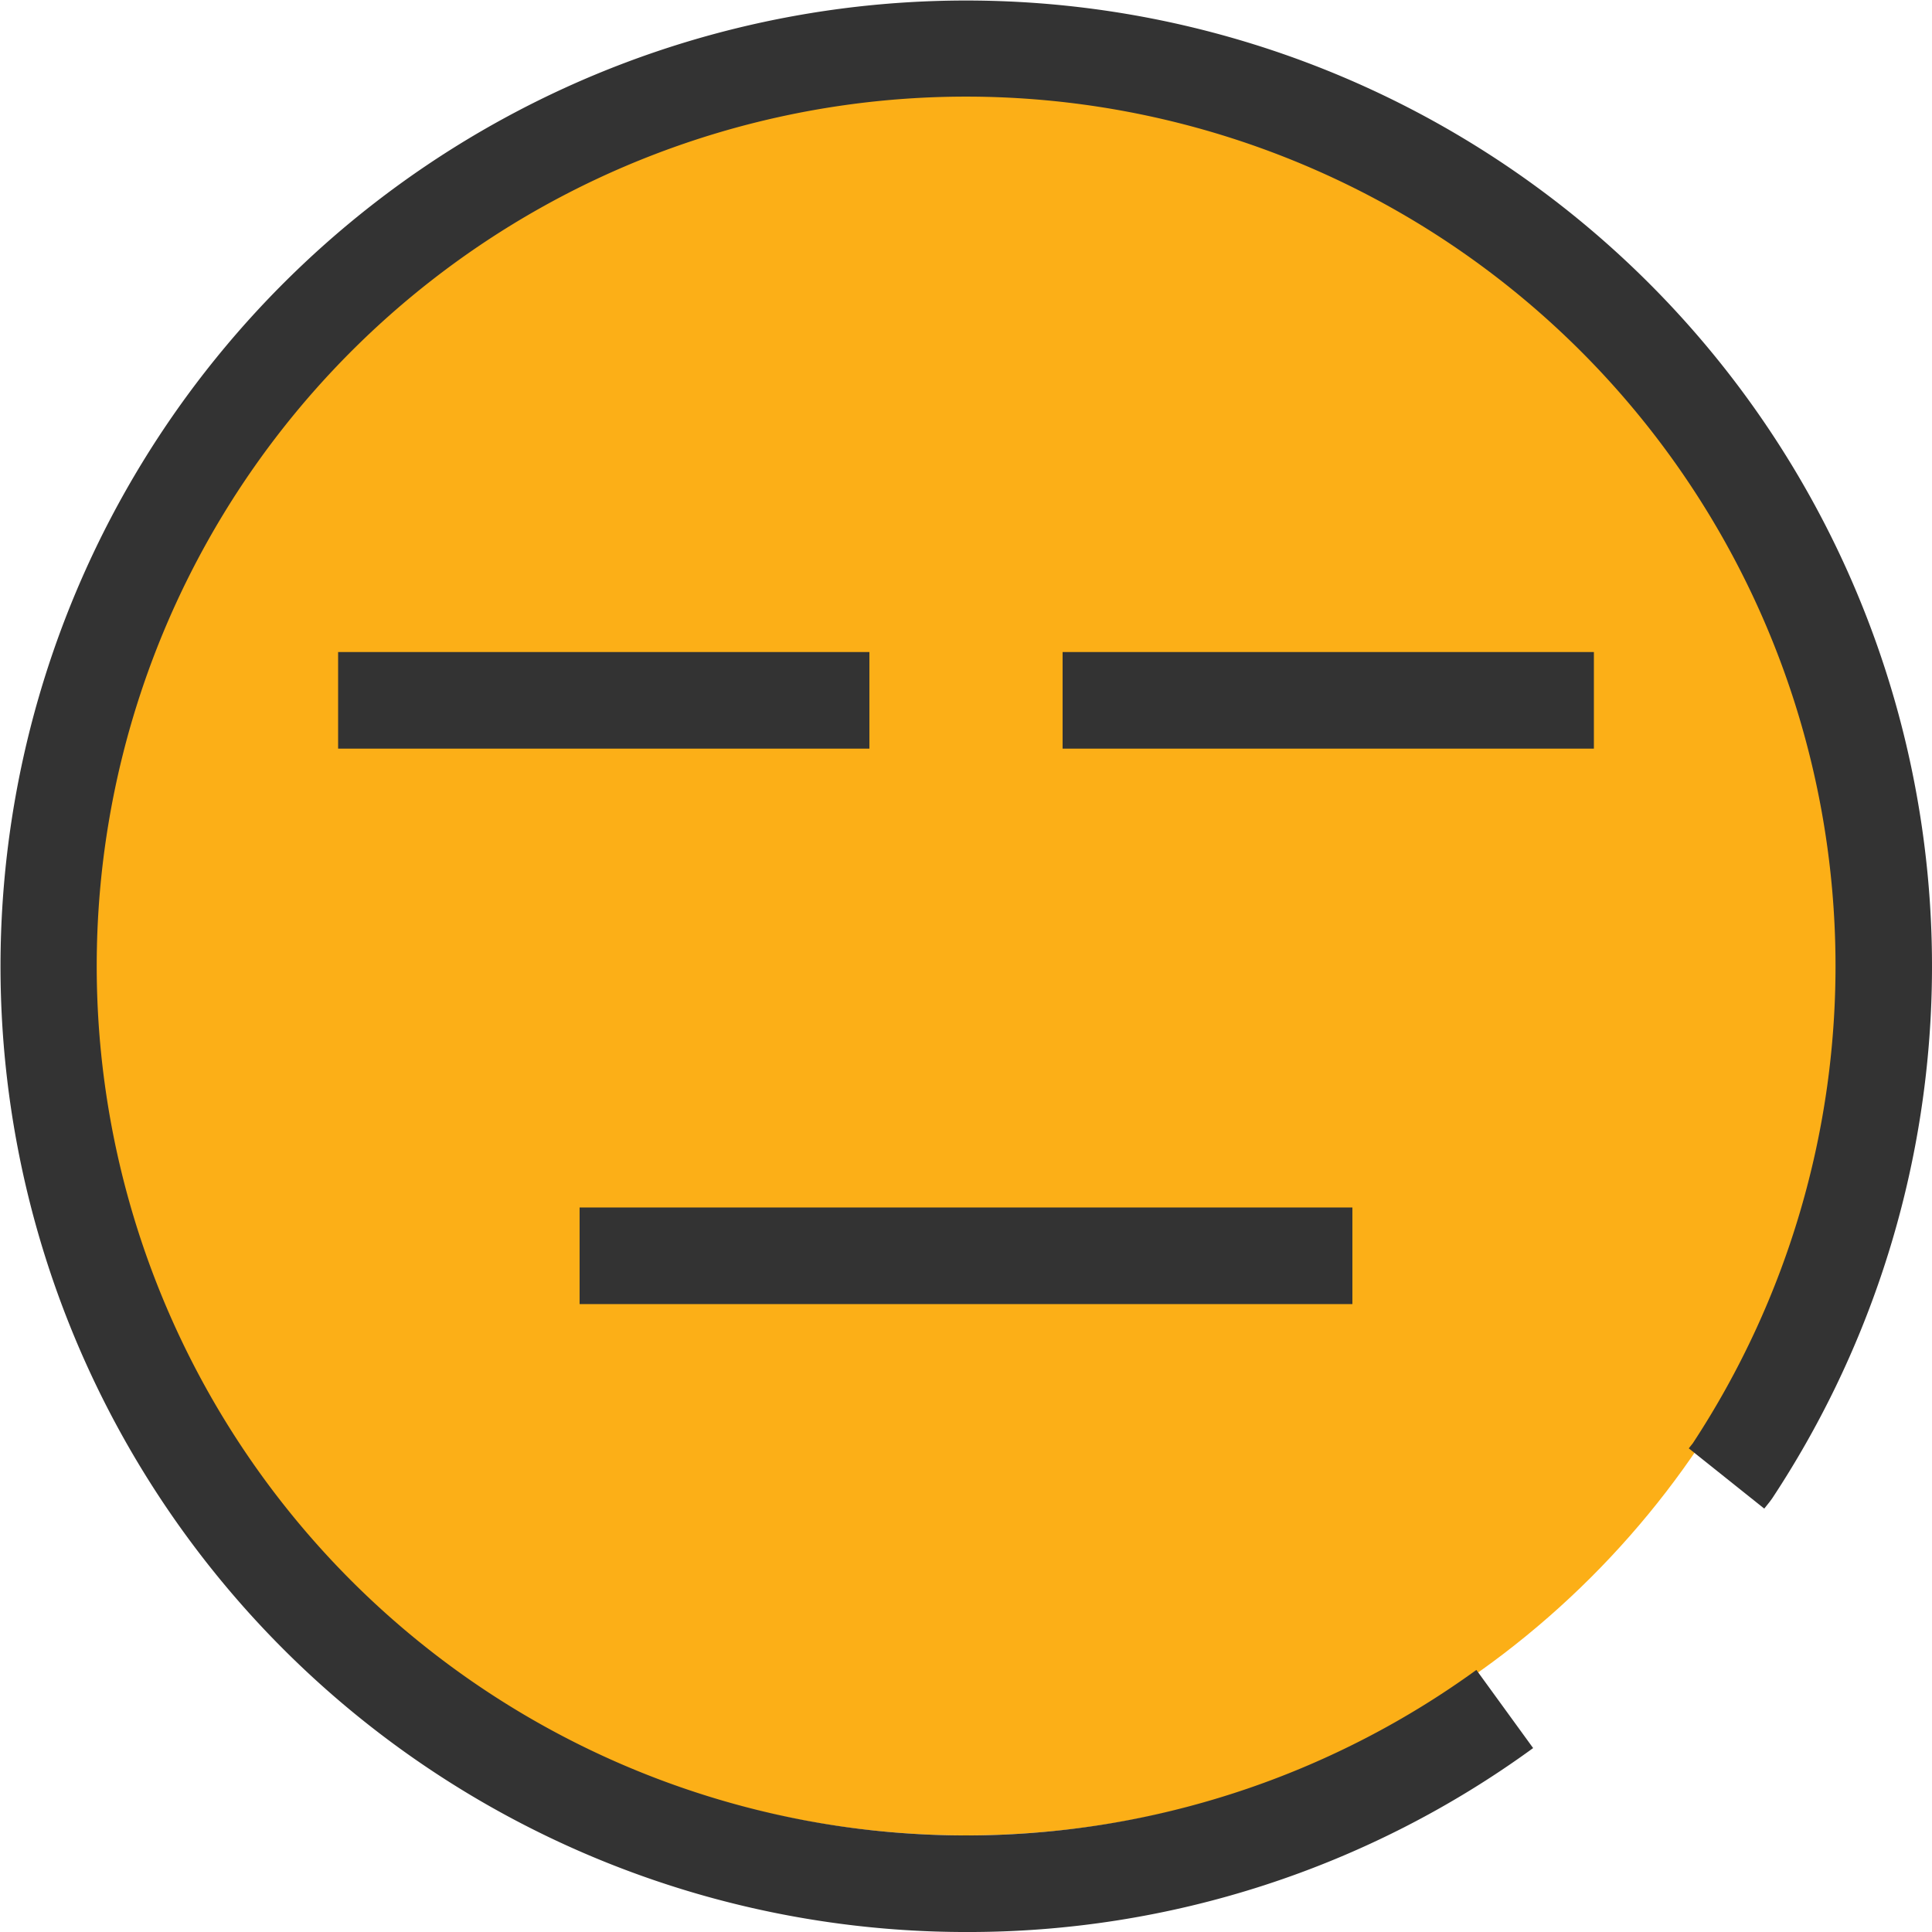 <svg xmlns="http://www.w3.org/2000/svg" id="icon_m_bad01_160_y" width="160" height="160" viewBox="0 0 160 160">
    <defs>
        <style>
            .cls-3{fill:#333;stroke:transparent;stroke-miterlimit:10}
        </style>
    </defs>
    <ellipse id="타원_32" cx="73" cy="72.5" fill="#fcaf17" rx="73" ry="72.5" transform="translate(7 7)"/>
    <path id="패스_472" fill="#333" d="M812.5 1965.1a79.979 79.979 0 1 1 66.765-35.912l-.21.288-.447.559-6.251-4.991.333-.417a72 72 0 1 0-17.922 18.768l4.7 6.472A79.413 79.413 0 0 1 812.5 1965.1z" transform="translate(-732.5 -1805.099)"/>
    <path id="사각형_574" d="M0 0H43.999V8H0z" class="cls-3" transform="translate(28.001 53.999)"/>
    <path id="사각형_575" d="M0 0H43.999V8H0z" class="cls-3" transform="translate(88 53.999)"/>
    <path id="사각형_576" d="M0 0H63.999V8H0z" class="cls-3" transform="translate(48 99.999)"/>
</svg>
